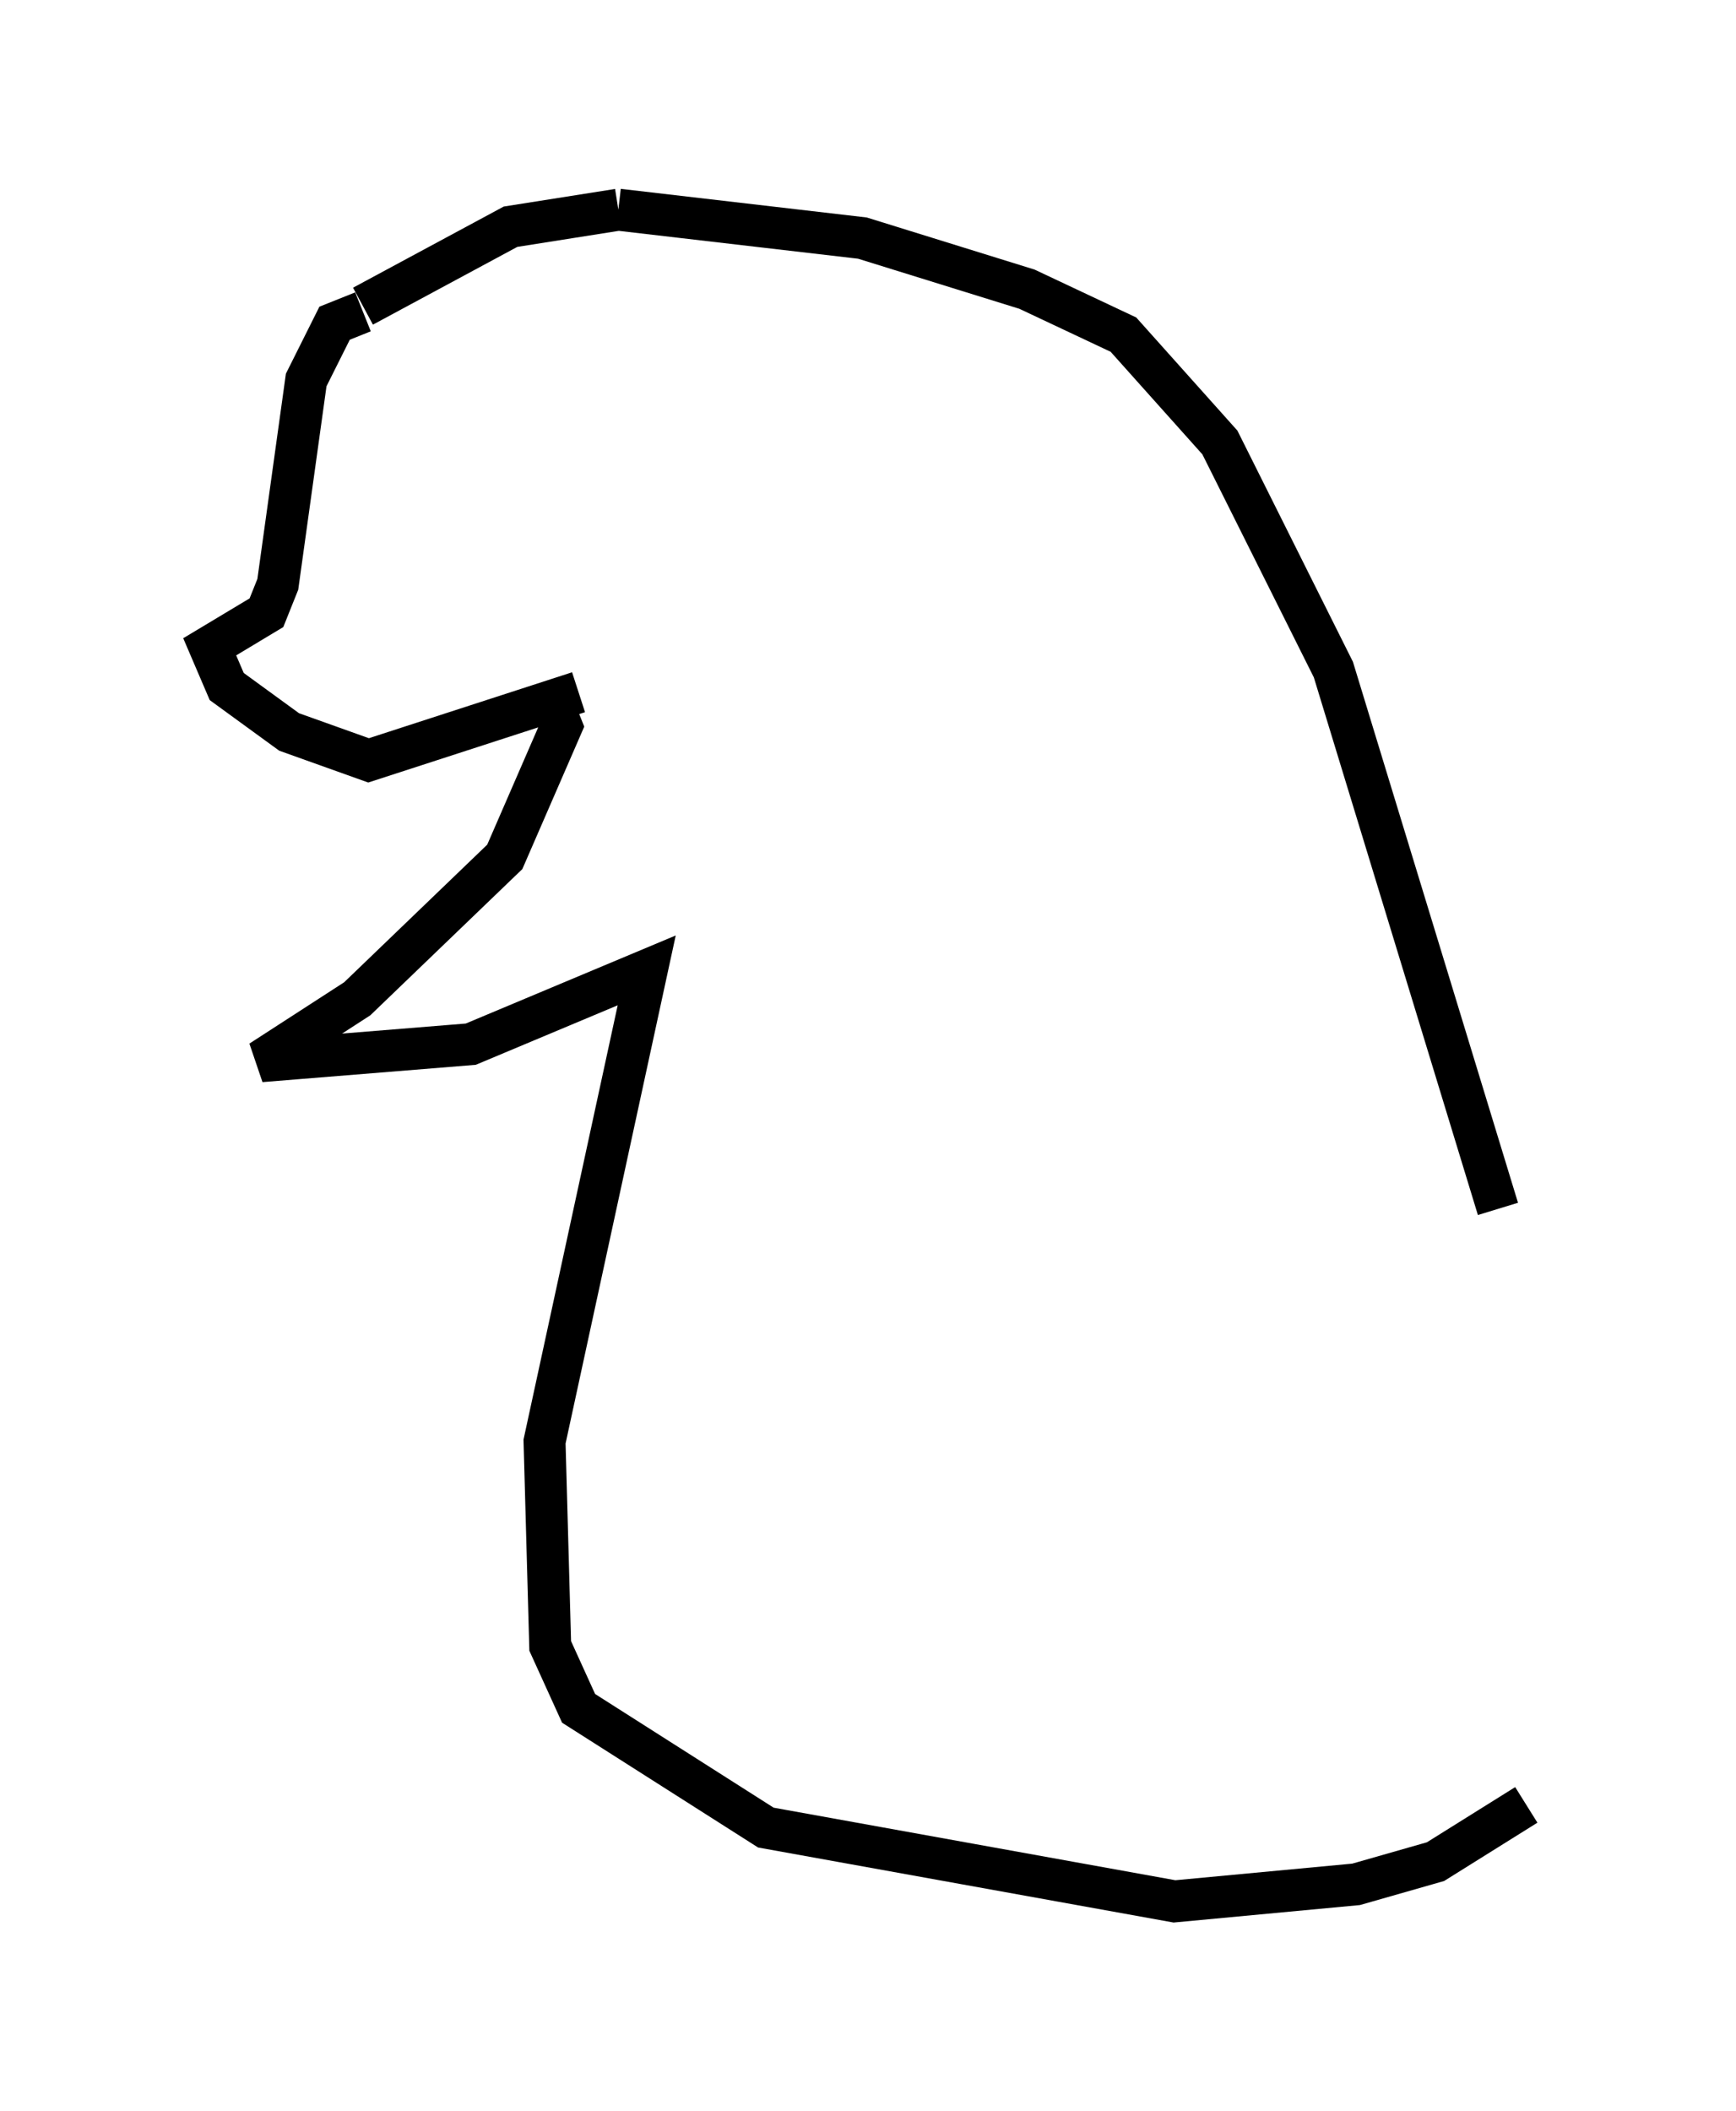 <?xml version="1.0" encoding="utf-8" ?>
<svg baseProfile="full" height="50.324" version="1.1" width="41.393" xmlns="http://www.w3.org/2000/svg" xmlns:ev="http://www.w3.org/2001/xml-events" xmlns:xlink="http://www.w3.org/1999/xlink"><defs /><rect fill="white" height="50.324" width="41.393" x="0" y="0" /><path d="M35.717, 42.753 m0.0, -13.938 l-3.924, -12.855 -2.706, -5.413 l-2.3, -2.571 -2.3, -1.083 l-3.924, -1.218 -5.819, -0.677 m0.0, 0.0 l0.0, 0.0 m0.0, 0.0 l-2.571, 0.406 -3.518, 1.894 m0.0, 0.135 l-0.677, 0.271 -0.677, 1.353 l-0.677, 4.871 -0.271, 0.677 l-1.353, 0.812 0.406, 0.947 l1.488, 1.083 1.894, 0.677 l5.007, -1.624 m-0.677, 0.135 l0.271, 0.677 -1.353, 3.112 l-3.518, 3.383 -2.3, 1.488 l5.007, -0.406 4.195, -1.759 l-2.436, 11.231 0.135, 4.871 l0.677, 1.488 4.465, 2.842 l9.743, 1.759 4.33, -0.406 l1.894, -0.541 2.165, -1.353 " fill="none" stroke="black" stroke-width="1" /></svg>